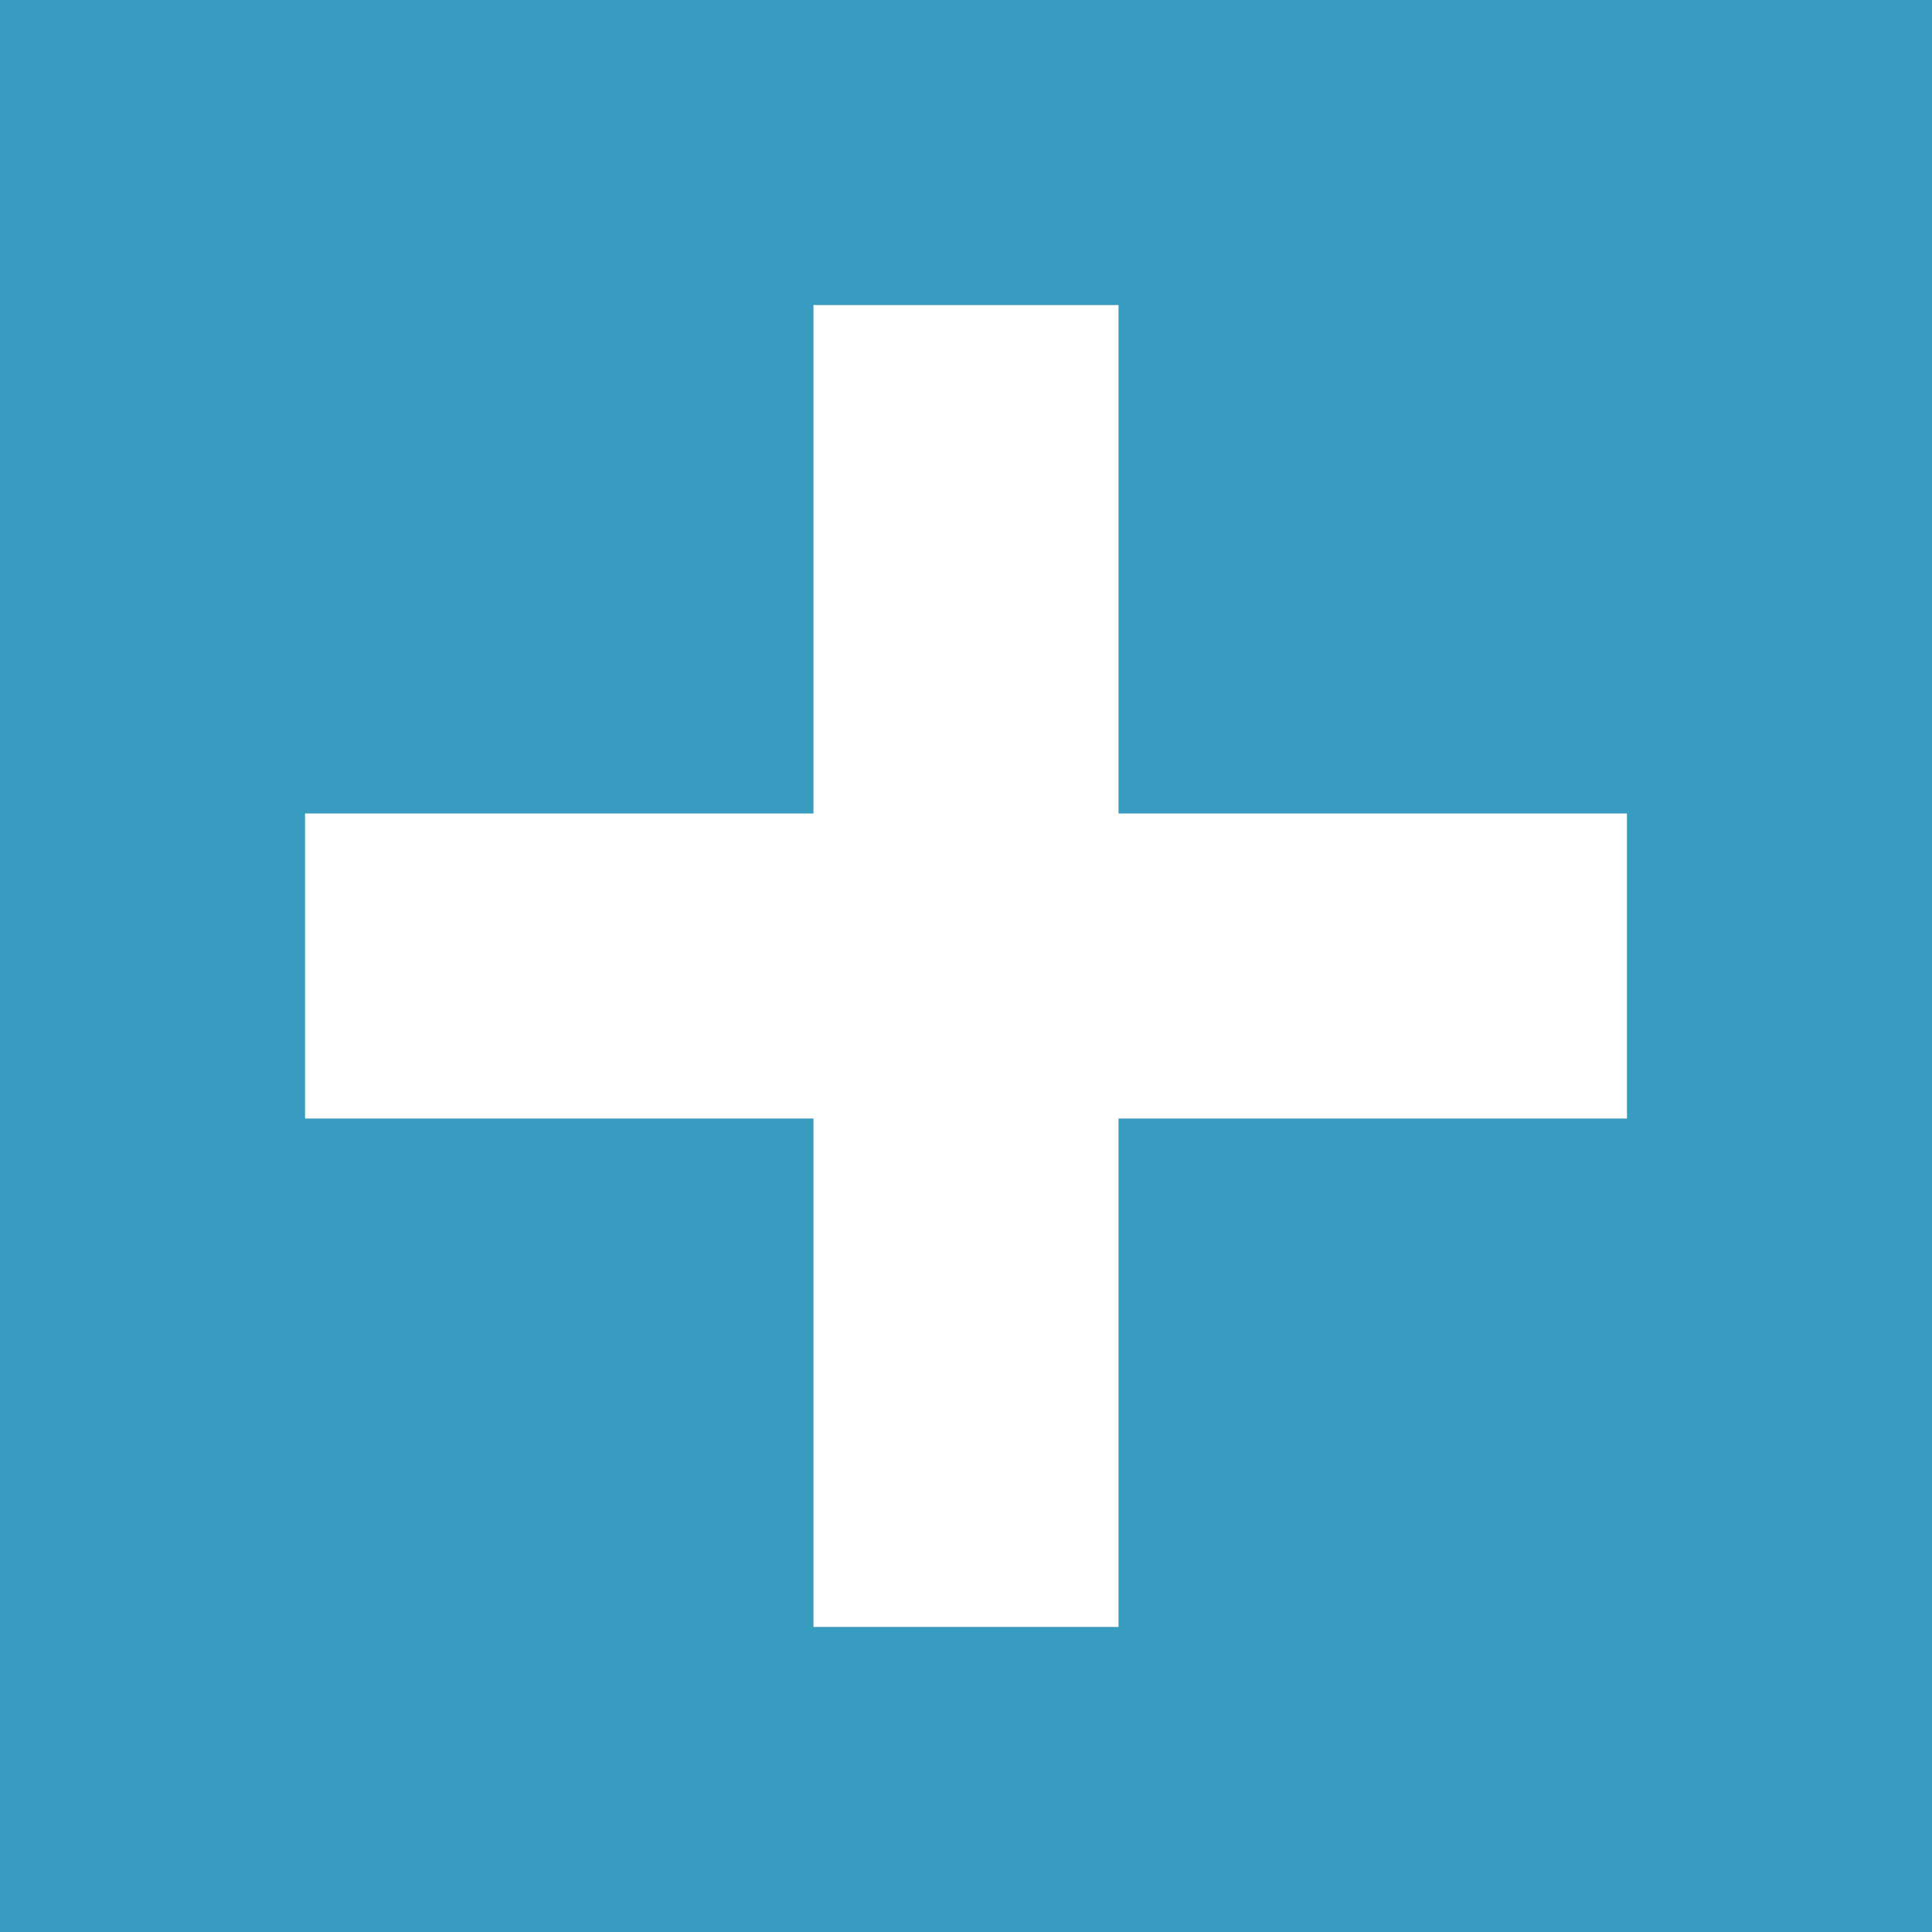 <?xml version="1.0" encoding="utf-8"?>
<svg viewBox="0 0 38 38" width="38" height="38" xmlns="http://www.w3.org/2000/svg">
  <rect width="38" height="38" style="fill: rgb(56, 156, 192);" transform="matrix(1, 0, 0, 1, 0, 0)"/>
  <path d="M 16 6 L 22 6 L 22 16 L 32 16 L 32 22 L 22 22 L 22 32 L 16 32 L 16 22 L 6 22 L 6 16 L 16 16 Z" style="fill: rgb(255, 255, 255);" transform="matrix(1, 0, 0, 1, 0, 0)"/>
</svg>